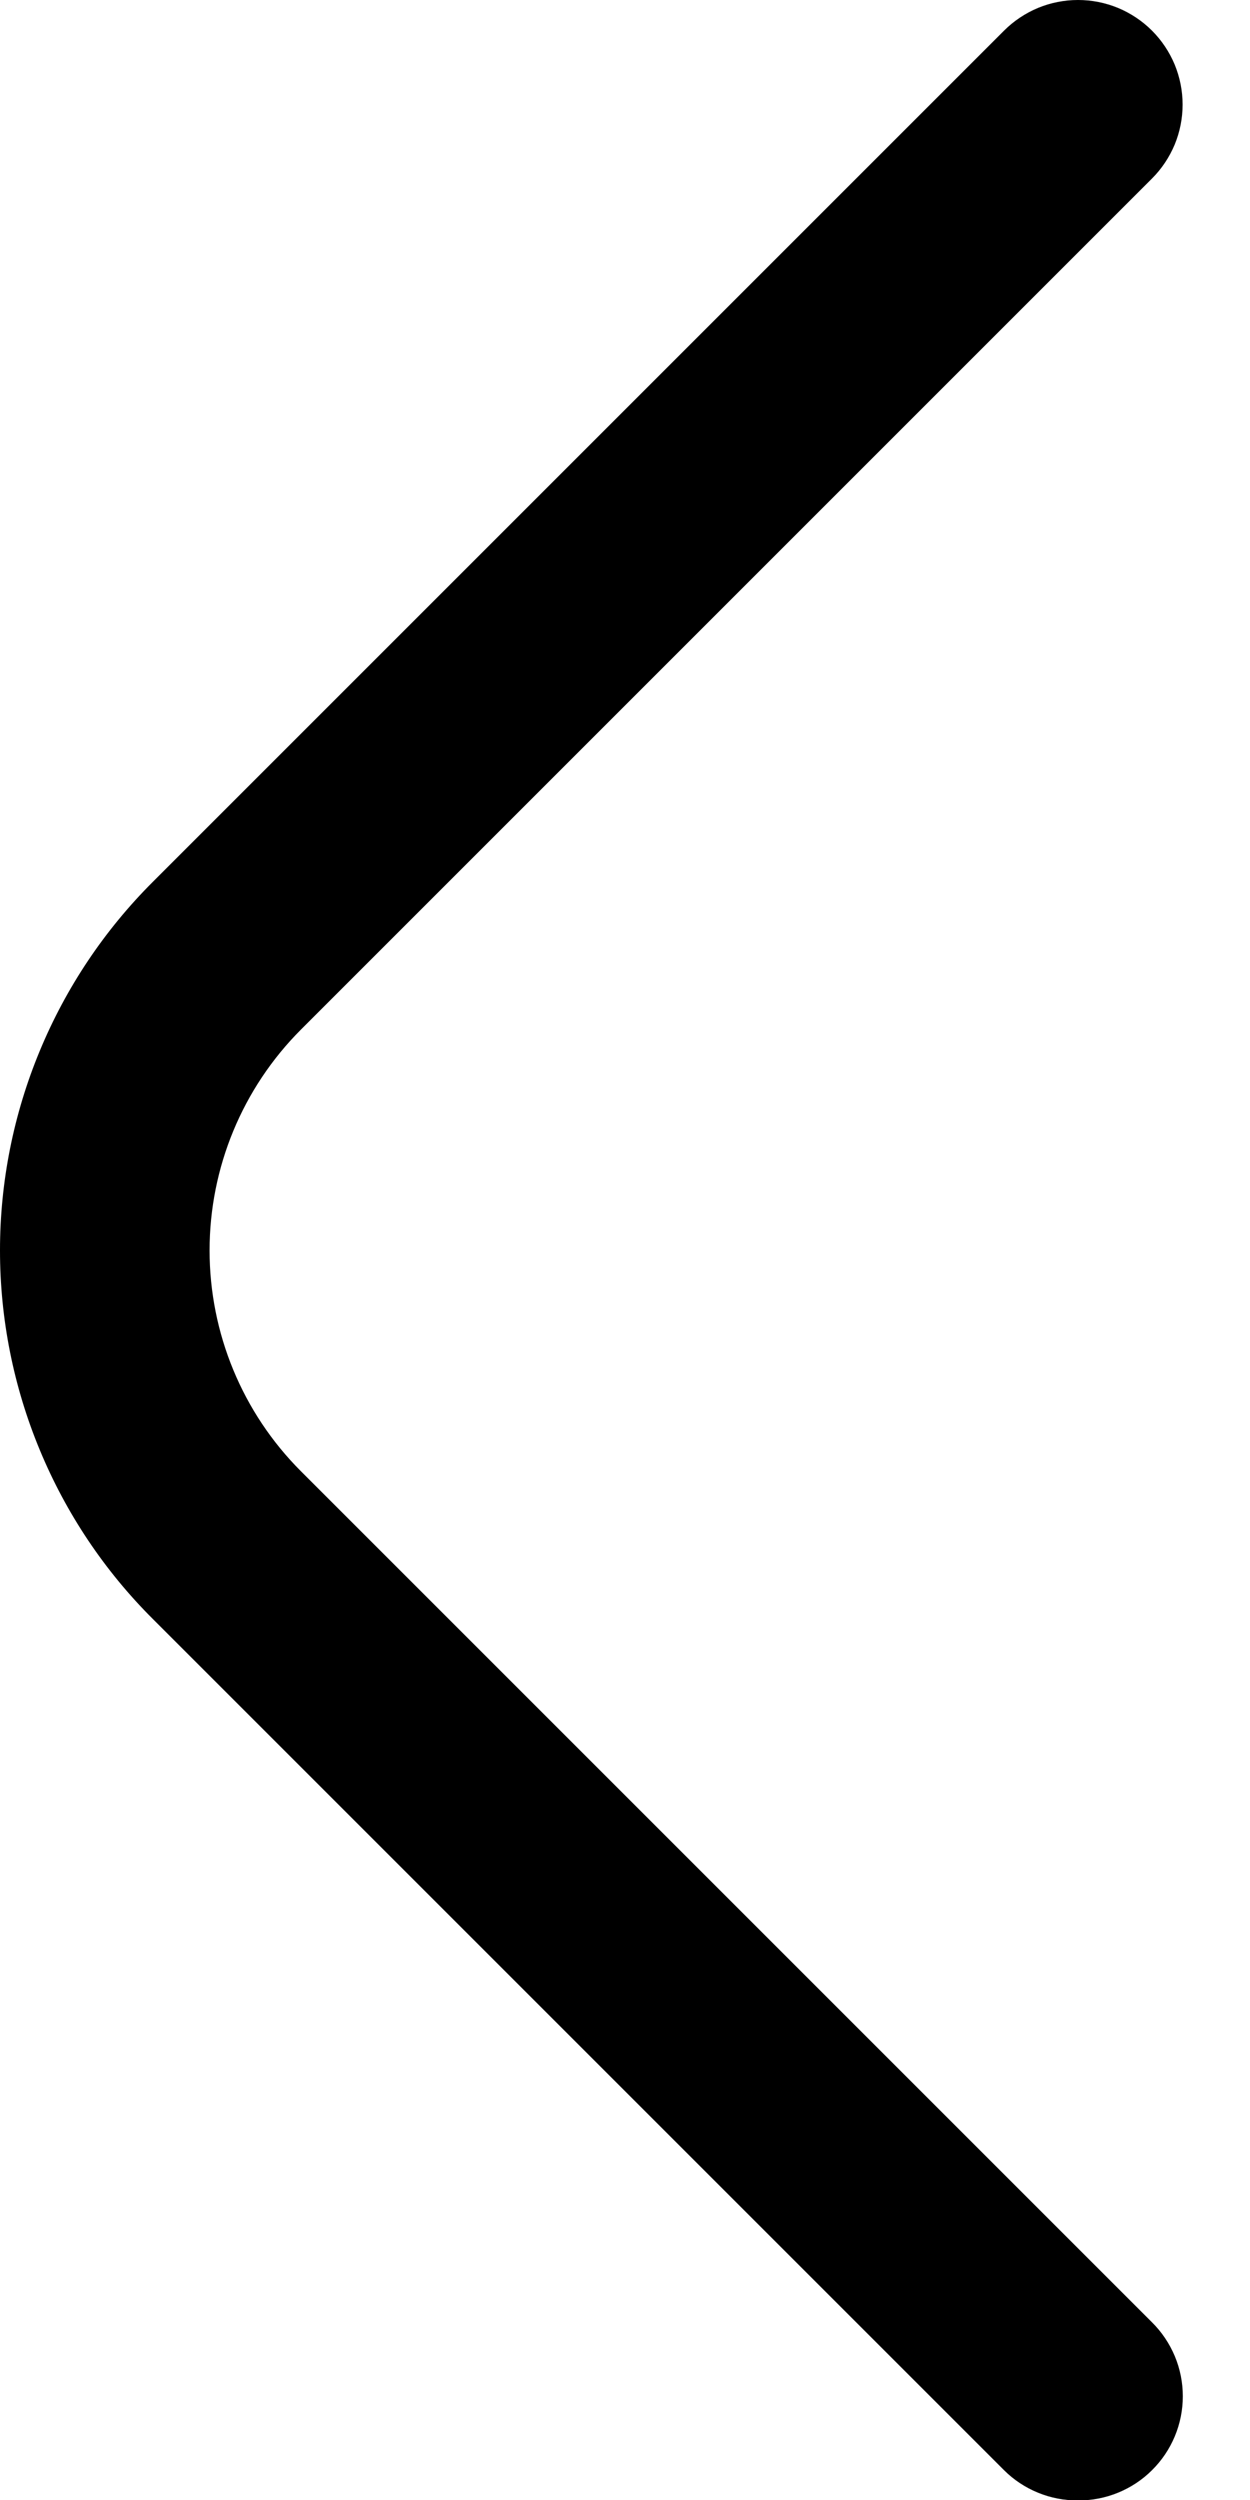 <svg width="12" height="24" viewBox="0 0 12 24" fill="none" xmlns="http://www.w3.org/2000/svg">
<path d="M10.349 24.004C10.217 24.005 10.087 23.98 9.965 23.93C9.843 23.88 9.732 23.807 9.639 23.714L1.469 15.544C1.003 15.08 0.634 14.528 0.382 13.92C0.13 13.313 0 12.662 0 12.004C0 11.346 0.13 10.695 0.382 10.088C0.634 9.48 1.003 8.929 1.469 8.464L9.639 0.294C9.732 0.201 9.843 0.127 9.965 0.076C10.086 0.026 10.217 9.82427e-10 10.349 0C10.481 -9.82426e-10 10.611 0.026 10.733 0.076C10.855 0.127 10.966 0.201 11.059 0.294C11.152 0.387 11.226 0.498 11.277 0.62C11.327 0.742 11.353 0.872 11.353 1.004C11.353 1.136 11.327 1.267 11.277 1.388C11.226 1.51 11.152 1.621 11.059 1.714L2.889 9.884C2.327 10.447 2.012 11.209 2.012 12.004C2.012 12.799 2.327 13.562 2.889 14.124L11.059 22.294C11.153 22.387 11.227 22.498 11.278 22.619C11.329 22.741 11.355 22.872 11.355 23.004C11.355 23.136 11.329 23.267 11.278 23.389C11.227 23.511 11.153 23.621 11.059 23.714C10.966 23.807 10.855 23.88 10.733 23.93C10.611 23.98 10.48 24.005 10.349 24.004Z" fill="black"/>
</svg>
